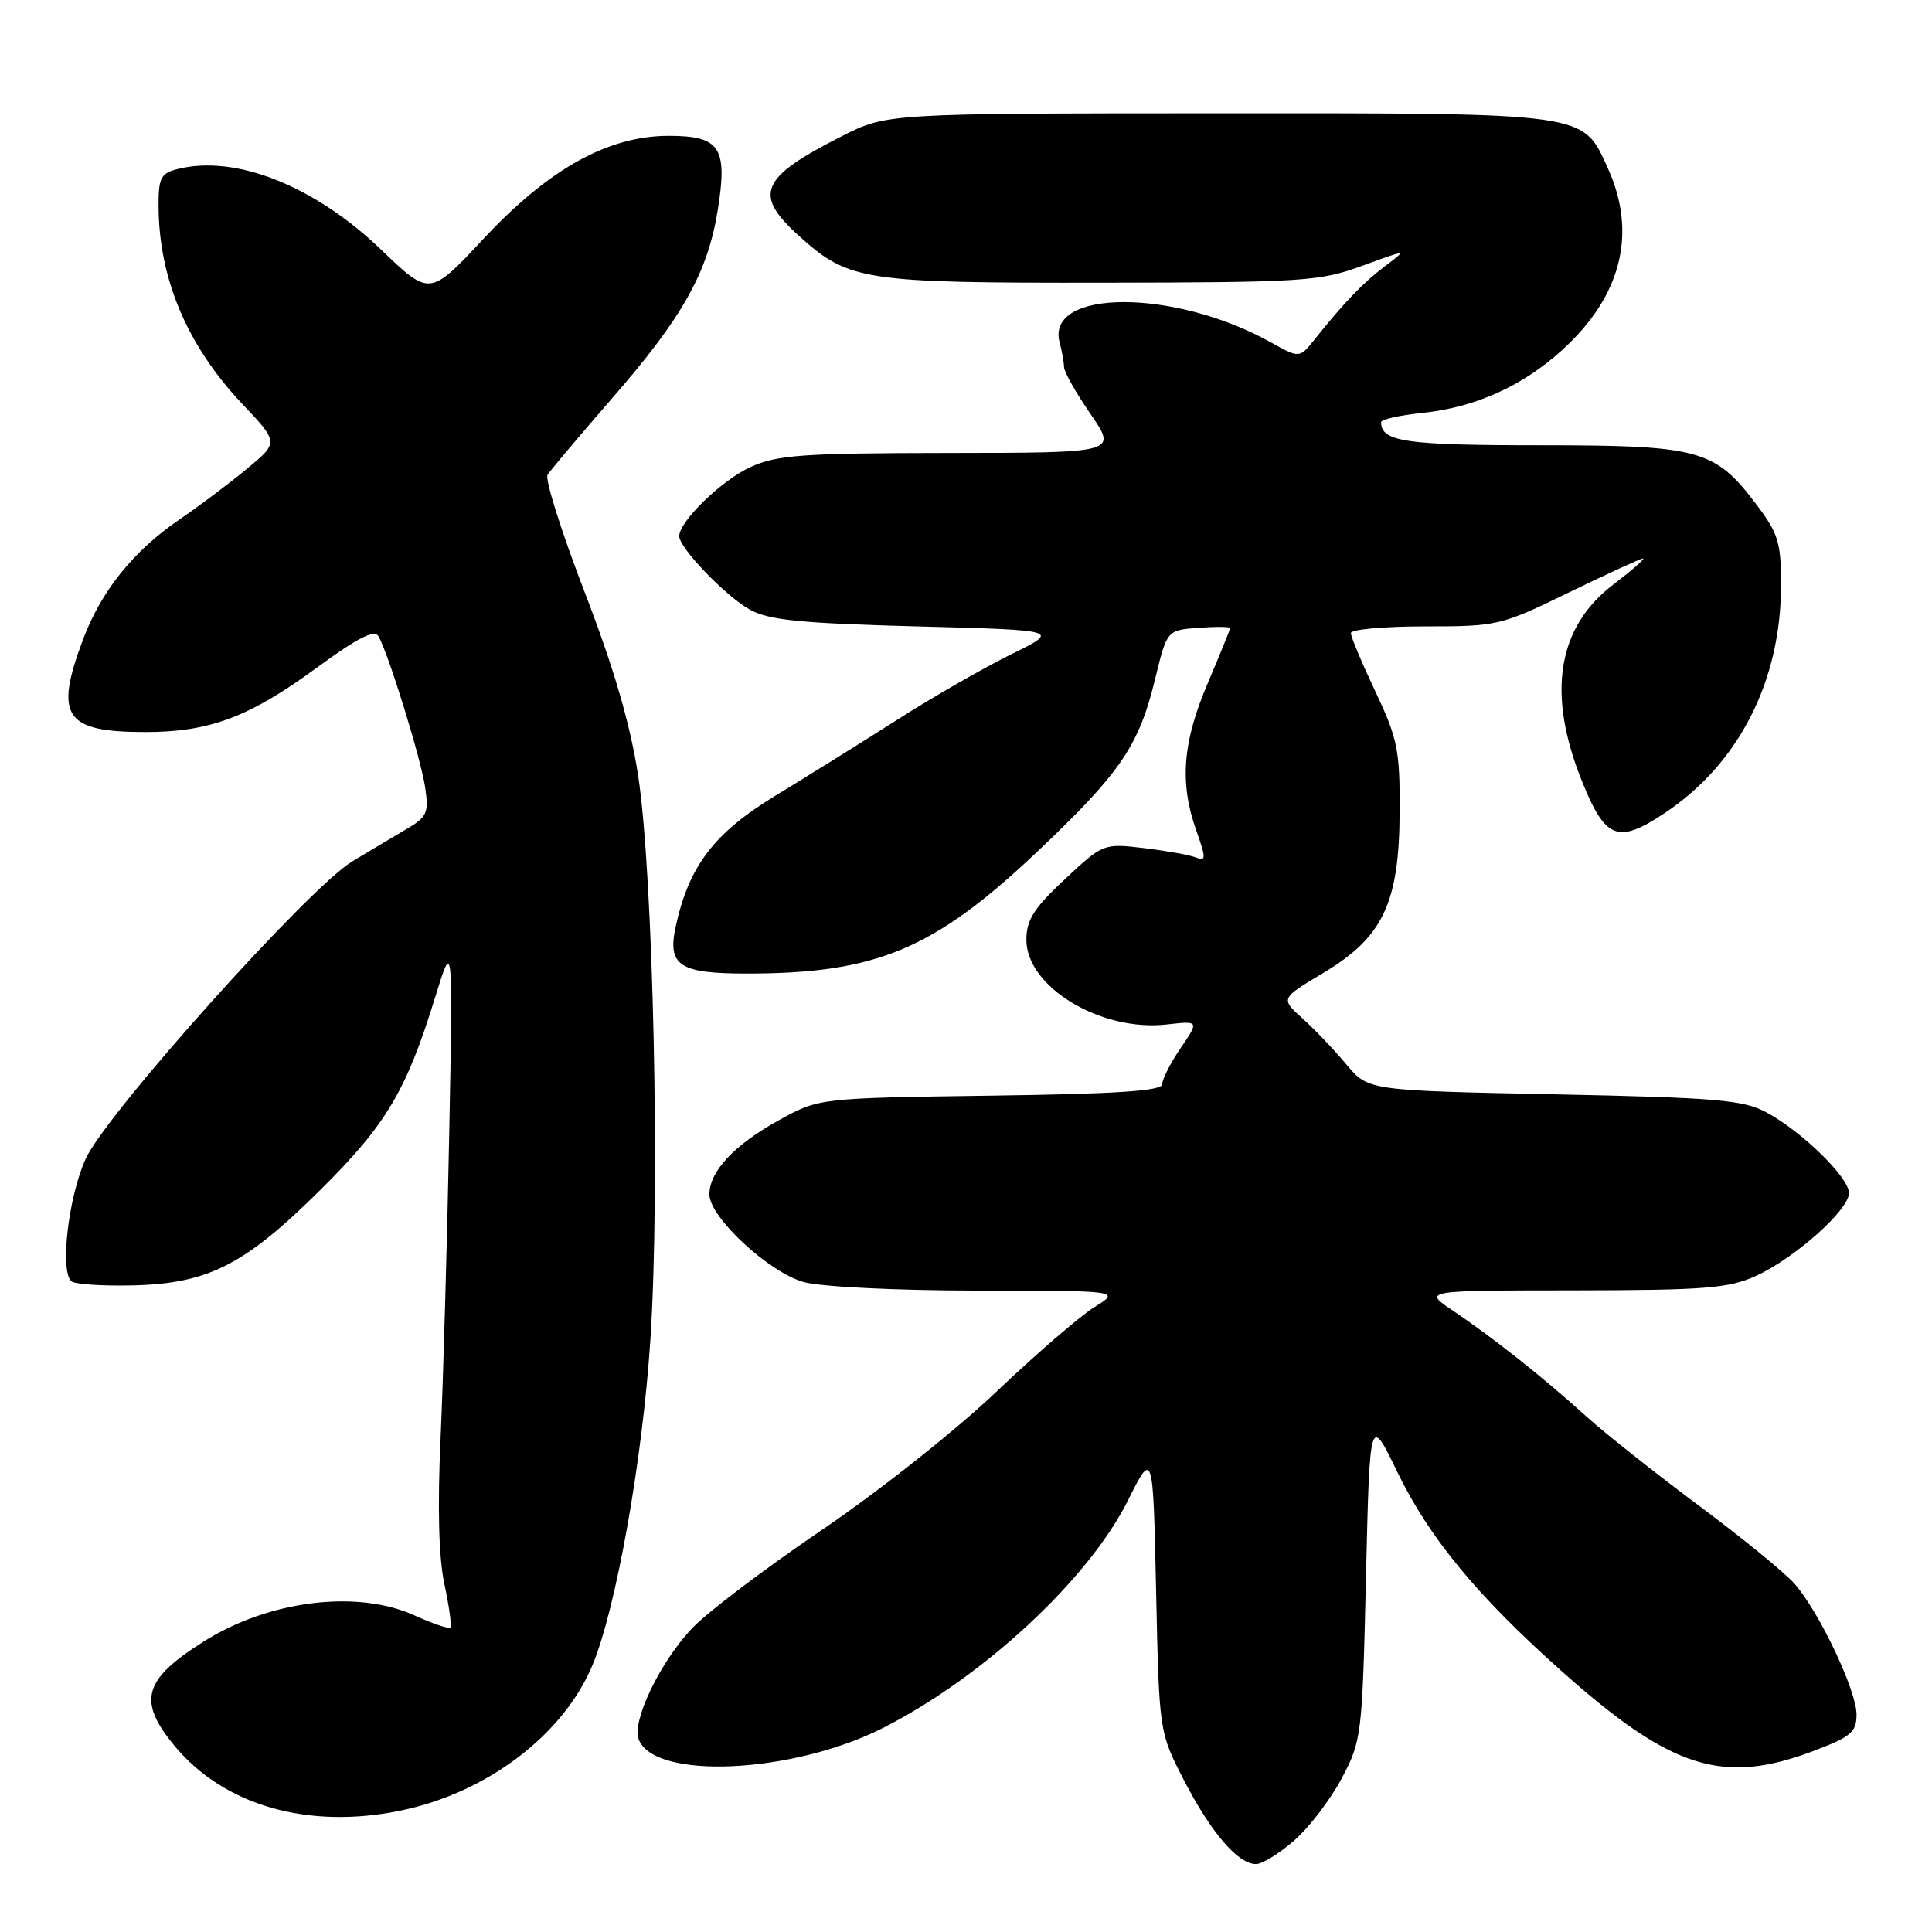 <?xml version="1.0" encoding="UTF-8" standalone="no"?>
<!DOCTYPE svg PUBLIC "-//W3C//DTD SVG 1.1//EN" "http://www.w3.org/Graphics/SVG/1.1/DTD/svg11.dtd" >
<svg xmlns="http://www.w3.org/2000/svg" xmlns:xlink="http://www.w3.org/1999/xlink" version="1.1" viewBox="0 0 256 256">
 <g >
 <path fill="currentColor"
d=" M 171.53 243.84 C 173.51 242.10 176.34 238.39 177.81 235.59 C 180.43 230.64 180.51 229.93 181.00 209.00 C 181.50 187.50 181.50 187.50 185.13 195.00 C 189.39 203.79 195.74 211.48 207.03 221.53 C 221.49 234.40 228.28 236.54 240.25 232.03 C 245.28 230.13 246.00 229.52 246.00 227.18 C 246.00 224.01 241.07 213.61 237.80 209.87 C 236.54 208.42 230.78 203.72 225.00 199.42 C 219.22 195.11 212.47 189.76 210.00 187.51 C 204.47 182.51 197.80 177.22 192.52 173.67 C 188.54 171.00 188.54 171.00 208.52 170.98 C 225.90 170.96 229.04 170.71 232.64 169.08 C 237.79 166.74 245.00 160.33 245.00 158.09 C 245.00 156.00 238.69 149.86 234.00 147.36 C 230.95 145.74 227.35 145.44 205.89 145.00 C 181.29 144.50 181.29 144.50 178.39 141.03 C 176.80 139.12 174.19 136.38 172.58 134.94 C 169.67 132.31 169.67 132.31 175.36 128.91 C 183.27 124.18 185.42 119.64 185.46 107.50 C 185.50 99.38 185.18 97.83 182.25 91.64 C 180.46 87.86 179.00 84.38 179.00 83.89 C 179.00 83.40 183.42 83.00 188.82 83.00 C 198.43 83.00 198.85 82.90 207.89 78.50 C 212.98 76.03 217.40 74.00 217.71 74.00 C 218.03 74.00 216.25 75.56 213.76 77.46 C 206.36 83.11 204.95 91.85 209.57 103.39 C 212.70 111.21 214.34 111.87 220.50 107.79 C 230.38 101.25 236.00 90.26 236.00 77.49 C 236.00 71.88 235.63 70.66 232.72 66.83 C 227.21 59.54 225.22 59.00 203.95 59.00 C 186.25 59.00 183.00 58.53 183.00 55.94 C 183.00 55.58 185.44 55.03 188.42 54.72 C 195.41 54.00 201.67 51.20 206.94 46.43 C 214.84 39.30 216.96 30.92 213.06 22.32 C 209.67 14.85 210.72 15.00 161.30 15.01 C 117.50 15.03 117.50 15.03 111.54 18.05 C 100.71 23.54 99.76 25.75 105.87 31.26 C 112.46 37.21 114.35 37.50 146.00 37.46 C 172.78 37.42 174.86 37.28 180.50 35.22 C 186.50 33.03 186.50 33.03 183.56 35.24 C 180.67 37.40 178.14 40.04 174.18 44.99 C 172.19 47.48 172.19 47.48 168.35 45.34 C 155.59 38.23 138.50 38.27 140.41 45.40 C 140.72 46.55 140.98 48.01 140.99 48.64 C 140.99 49.26 142.58 52.08 144.52 54.89 C 148.03 60.00 148.03 60.00 125.77 60.02 C 106.33 60.04 102.99 60.28 99.46 61.88 C 95.65 63.61 90.00 69.08 90.00 71.04 C 90.00 72.61 96.20 79.05 99.40 80.80 C 101.90 82.17 106.18 82.60 121.50 83.00 C 140.50 83.50 140.50 83.50 134.00 86.69 C 130.43 88.45 123.67 92.32 119.00 95.30 C 114.33 98.28 107.00 102.84 102.72 105.45 C 94.60 110.39 91.27 114.77 89.53 122.79 C 88.42 127.96 90.00 129.00 98.99 129.00 C 116.11 129.00 123.77 125.79 137.38 112.91 C 148.46 102.42 150.89 98.87 153.05 90.01 C 154.63 83.50 154.63 83.50 158.81 83.19 C 161.12 83.02 163.00 83.04 163.00 83.22 C 163.00 83.41 161.66 86.69 160.03 90.53 C 156.70 98.33 156.28 103.70 158.49 109.98 C 159.84 113.80 159.83 114.15 158.41 113.60 C 157.54 113.27 154.43 112.72 151.51 112.37 C 146.22 111.75 146.15 111.78 141.09 116.51 C 136.98 120.35 136.00 121.90 136.00 124.53 C 136.00 130.77 145.86 136.73 154.57 135.75 C 158.90 135.26 158.90 135.26 156.45 138.86 C 155.10 140.84 154.00 143.00 154.00 143.66 C 154.00 144.55 148.10 144.95 131.25 145.18 C 108.50 145.50 108.50 145.50 103.16 148.46 C 97.26 151.73 94.00 155.22 94.00 158.27 C 94.00 161.28 101.87 168.59 106.50 169.88 C 108.77 170.51 118.73 171.00 129.50 171.01 C 148.50 171.03 148.50 171.03 145.00 173.21 C 143.07 174.41 137.20 179.49 131.94 184.49 C 126.68 189.50 116.35 197.68 108.94 202.70 C 101.55 207.71 93.83 213.54 91.80 215.66 C 87.54 220.08 83.69 228.04 84.63 230.48 C 86.71 235.89 105.03 235.03 117.00 228.96 C 130.29 222.22 144.21 209.29 149.44 198.85 C 152.79 192.16 152.79 192.16 153.19 210.83 C 153.59 229.50 153.59 229.50 156.87 235.87 C 160.44 242.80 164.04 247.00 166.42 247.00 C 167.25 247.00 169.55 245.58 171.53 243.84 Z  M 53.20 239.89 C 64.59 237.51 74.66 229.85 78.50 220.65 C 81.63 213.16 85.14 193.44 86.18 177.50 C 87.48 157.60 86.57 115.82 84.55 102.72 C 83.50 95.92 81.34 88.51 77.47 78.46 C 74.40 70.49 72.19 63.50 72.55 62.92 C 72.91 62.34 76.80 57.73 81.19 52.68 C 90.44 42.05 93.77 36.12 95.10 27.87 C 96.44 19.54 95.43 18.00 88.62 18.00 C 80.57 18.00 72.72 22.36 64.02 31.69 C 56.94 39.26 56.94 39.26 50.52 33.10 C 41.71 24.63 31.23 20.47 23.57 22.39 C 21.31 22.96 21.00 23.55 21.01 27.27 C 21.04 36.90 24.79 45.78 32.09 53.51 C 36.94 58.63 36.94 58.63 32.72 62.12 C 30.40 64.04 26.40 67.05 23.83 68.80 C 17.66 73.01 13.41 78.30 10.98 84.79 C 7.18 94.95 8.57 97.00 19.26 97.00 C 27.77 97.00 33.02 95.03 41.97 88.48 C 47.42 84.49 49.63 83.37 50.16 84.32 C 51.52 86.76 55.76 100.49 56.33 104.30 C 56.84 107.77 56.61 108.26 53.69 109.96 C 51.94 110.99 48.77 112.88 46.65 114.16 C 40.87 117.68 14.12 147.51 11.36 153.53 C 9.09 158.49 7.93 168.27 9.43 169.76 C 9.85 170.17 13.53 170.42 17.63 170.32 C 27.62 170.08 32.48 167.59 42.58 157.54 C 51.22 148.95 53.84 144.53 57.68 132.08 C 60.02 124.50 60.02 124.50 59.52 150.50 C 59.24 164.80 58.73 182.81 58.38 190.52 C 57.96 199.73 58.13 206.39 58.89 209.92 C 59.52 212.87 59.87 215.46 59.67 215.66 C 59.47 215.87 57.32 215.14 54.90 214.04 C 47.34 210.61 35.61 212.06 27.01 217.50 C 18.99 222.55 18.20 225.36 23.09 231.29 C 29.66 239.26 40.88 242.47 53.20 239.89 Z "/>
</g>
</svg>